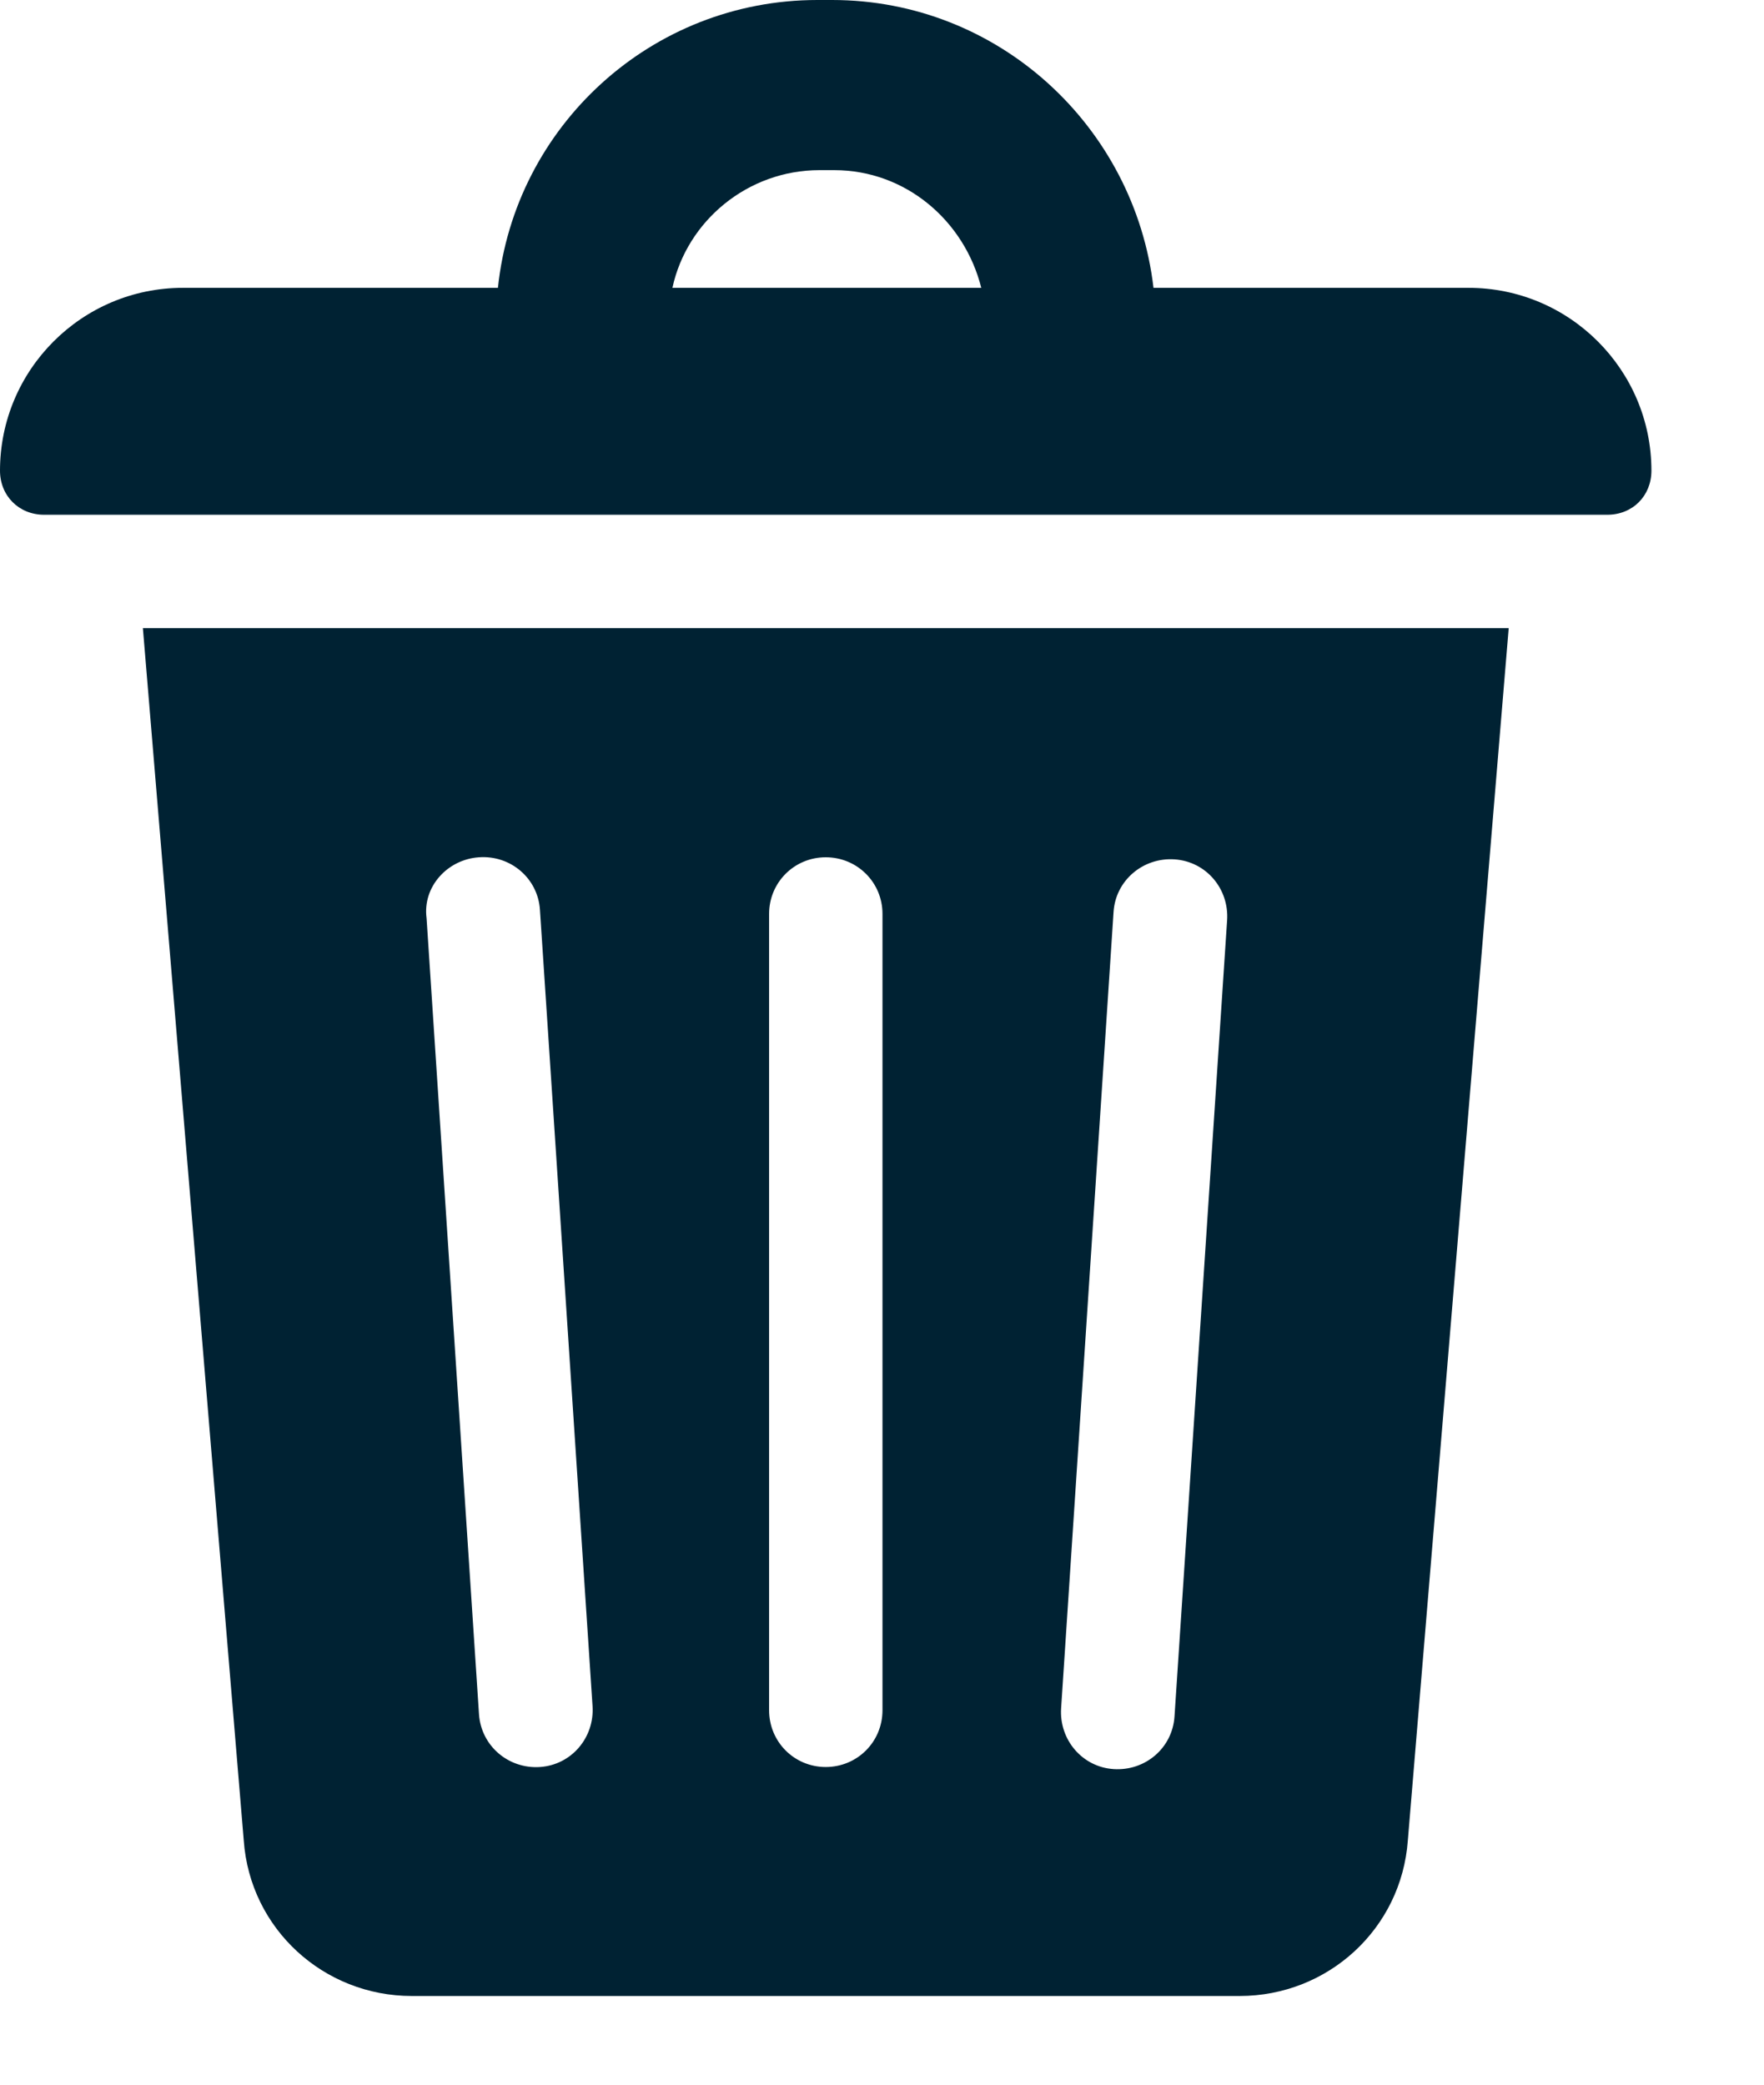 <svg width="11" height="13" viewBox="0 0 11 13" fill="none" xmlns="http://www.w3.org/2000/svg">
<path d="M1.52 11.477C1.559 12.028 2.018 12.447 2.568 12.447H7.73C8.281 12.447 8.739 12.028 8.779 11.477L9.408 3.917H0.891L1.52 11.477ZM6.944 5.686C6.957 5.49 7.128 5.346 7.324 5.359C7.521 5.372 7.665 5.542 7.652 5.739L7.324 10.704C7.311 10.901 7.141 11.045 6.944 11.032C6.748 11.019 6.604 10.848 6.617 10.652L6.944 5.686ZM4.796 5.699C4.796 5.503 4.953 5.346 5.149 5.346C5.346 5.346 5.503 5.503 5.503 5.699V10.665C5.503 10.862 5.346 11.019 5.149 11.019C4.953 11.019 4.796 10.862 4.796 10.665V5.699ZM2.987 5.346C3.184 5.332 3.354 5.477 3.367 5.673L3.695 10.639C3.708 10.835 3.564 11.006 3.367 11.019C3.171 11.032 3.001 10.888 2.987 10.691L2.66 5.726C2.634 5.529 2.791 5.359 2.987 5.346Z" fill="#002233"/>
<path d="M9.158 1.795H7.193C7.075 0.786 6.224 0 5.189 0H5.097C4.062 0 3.21 0.786 3.105 1.795H1.14C0.511 1.795 0 2.306 0 2.935C0 3.092 0.118 3.21 0.275 3.21H10.023C10.181 3.21 10.298 3.092 10.298 2.935C10.298 2.306 9.787 1.795 9.158 1.795ZM5.11 1.061H5.202C5.647 1.061 6.014 1.376 6.119 1.795H4.193C4.284 1.376 4.664 1.061 5.11 1.061Z" fill="#002233"/>
</svg>
